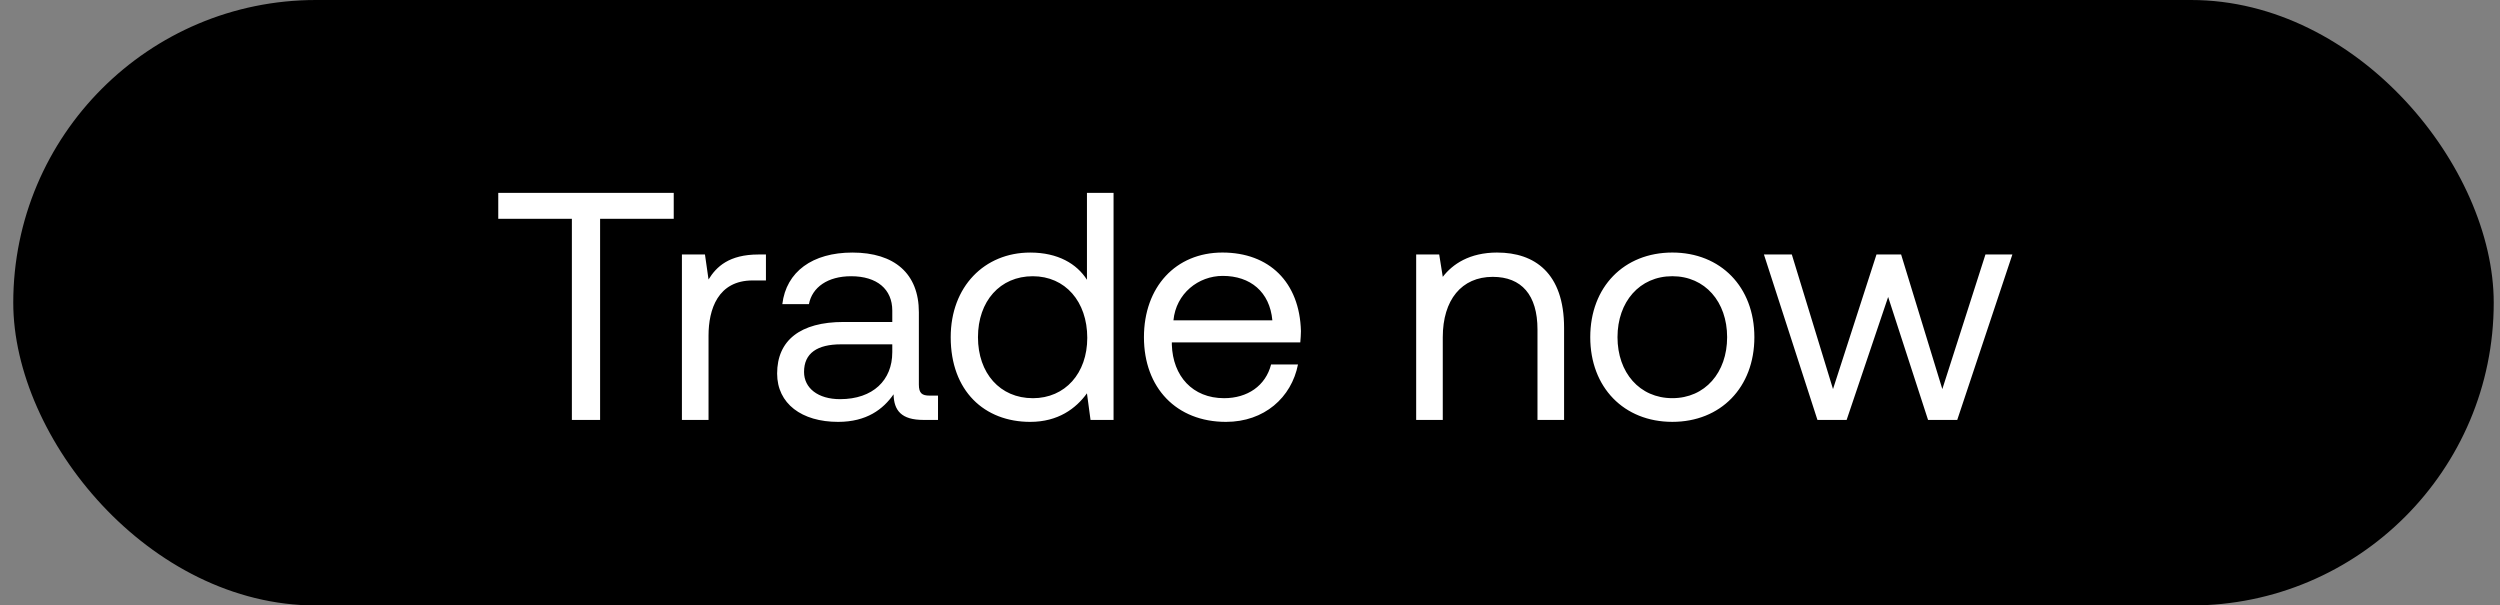 <svg width="128" height="31" viewBox="0 0 128 31" fill="none" xmlns="http://www.w3.org/2000/svg"><rect x="0" y="0" width="128" height="31" fill="#808080" stroke="none"/><rect x=".679" width="127" height="31" rx="15.5" fill="#000"/><path d="M25.51 11.204h3.77V21.5h1.445V11.204h3.77V9.875h-8.984v1.329zm13.324 1.826c-1.511 0-2.159.631-2.557 1.28l-.183-1.28h-1.18v8.47h1.363v-4.318c0-1.345.481-2.823 2.258-2.823h.681V13.03h-.382zm8.76 7.225c-.382 0-.548-.117-.548-.565v-3.704c0-1.976-1.245-3.055-3.404-3.055-2.043 0-3.388.98-3.587 2.64h1.362c.166-.863.963-1.428 2.158-1.428 1.33 0 2.11.664 2.11 1.76v.582h-2.492c-2.225 0-3.404.946-3.404 2.64 0 1.545 1.262 2.475 3.122 2.475 1.462 0 2.309-.648 2.84-1.412.017.83.399 1.312 1.528 1.312h.747v-1.245h-.432zm-1.91-2.21c0 1.412-.98 2.392-2.673 2.392-1.13 0-1.844-.565-1.844-1.395 0-.963.681-1.412 1.894-1.412h2.624v.416zm9.968-3.72c-.515-.813-1.478-1.394-2.906-1.394-2.342 0-4.07 1.744-4.07 4.334 0 2.757 1.728 4.335 4.07 4.335 1.428 0 2.341-.681 2.906-1.462l.183 1.362h1.179V9.875h-1.362v4.45zm-2.773 6.062c-1.678 0-2.807-1.278-2.807-3.122 0-1.843 1.13-3.122 2.806-3.122 1.661 0 2.79 1.295 2.79 3.155 0 1.81-1.129 3.09-2.79 3.09zM62.77 21.6c1.96 0 3.355-1.246 3.687-2.94H65.08c-.282 1.096-1.212 1.727-2.408 1.727-1.611 0-2.624-1.129-2.674-2.74v-.116h6.577c.016-.2.033-.399.033-.581-.067-2.508-1.628-4.02-4.02-4.02-2.39 0-4.018 1.761-4.018 4.335 0 2.59 1.66 4.335 4.201 4.335zm-2.69-5.198c.133-1.379 1.279-2.276 2.524-2.276 1.412 0 2.408.814 2.541 2.276h-5.065zM76.66 12.93c-1.428 0-2.292.598-2.79 1.245l-.183-1.146h-1.179v8.47h1.362v-4.235c0-1.91.963-3.089 2.557-3.089 1.478 0 2.292.93 2.292 2.69V21.5h1.362v-4.716c0-2.807-1.511-3.853-3.421-3.853zm8.963 8.669c2.474 0 4.201-1.76 4.201-4.335 0-2.574-1.727-4.334-4.201-4.334-2.475 0-4.202 1.76-4.202 4.334s1.727 4.335 4.201 4.335zm0-1.213c-1.678 0-2.807-1.312-2.807-3.122 0-1.81 1.13-3.122 2.806-3.122 1.678 0 2.807 1.312 2.807 3.122 0 1.81-1.13 3.122-2.806 3.122zm7.43 1.113h1.495l2.125-6.294 2.043 6.294h1.495l2.823-8.47h-1.379l-2.208 6.892-2.11-6.892h-1.261l-2.226 6.892-2.109-6.892h-1.428l2.74 8.47z" fill="#fff"/></svg>
